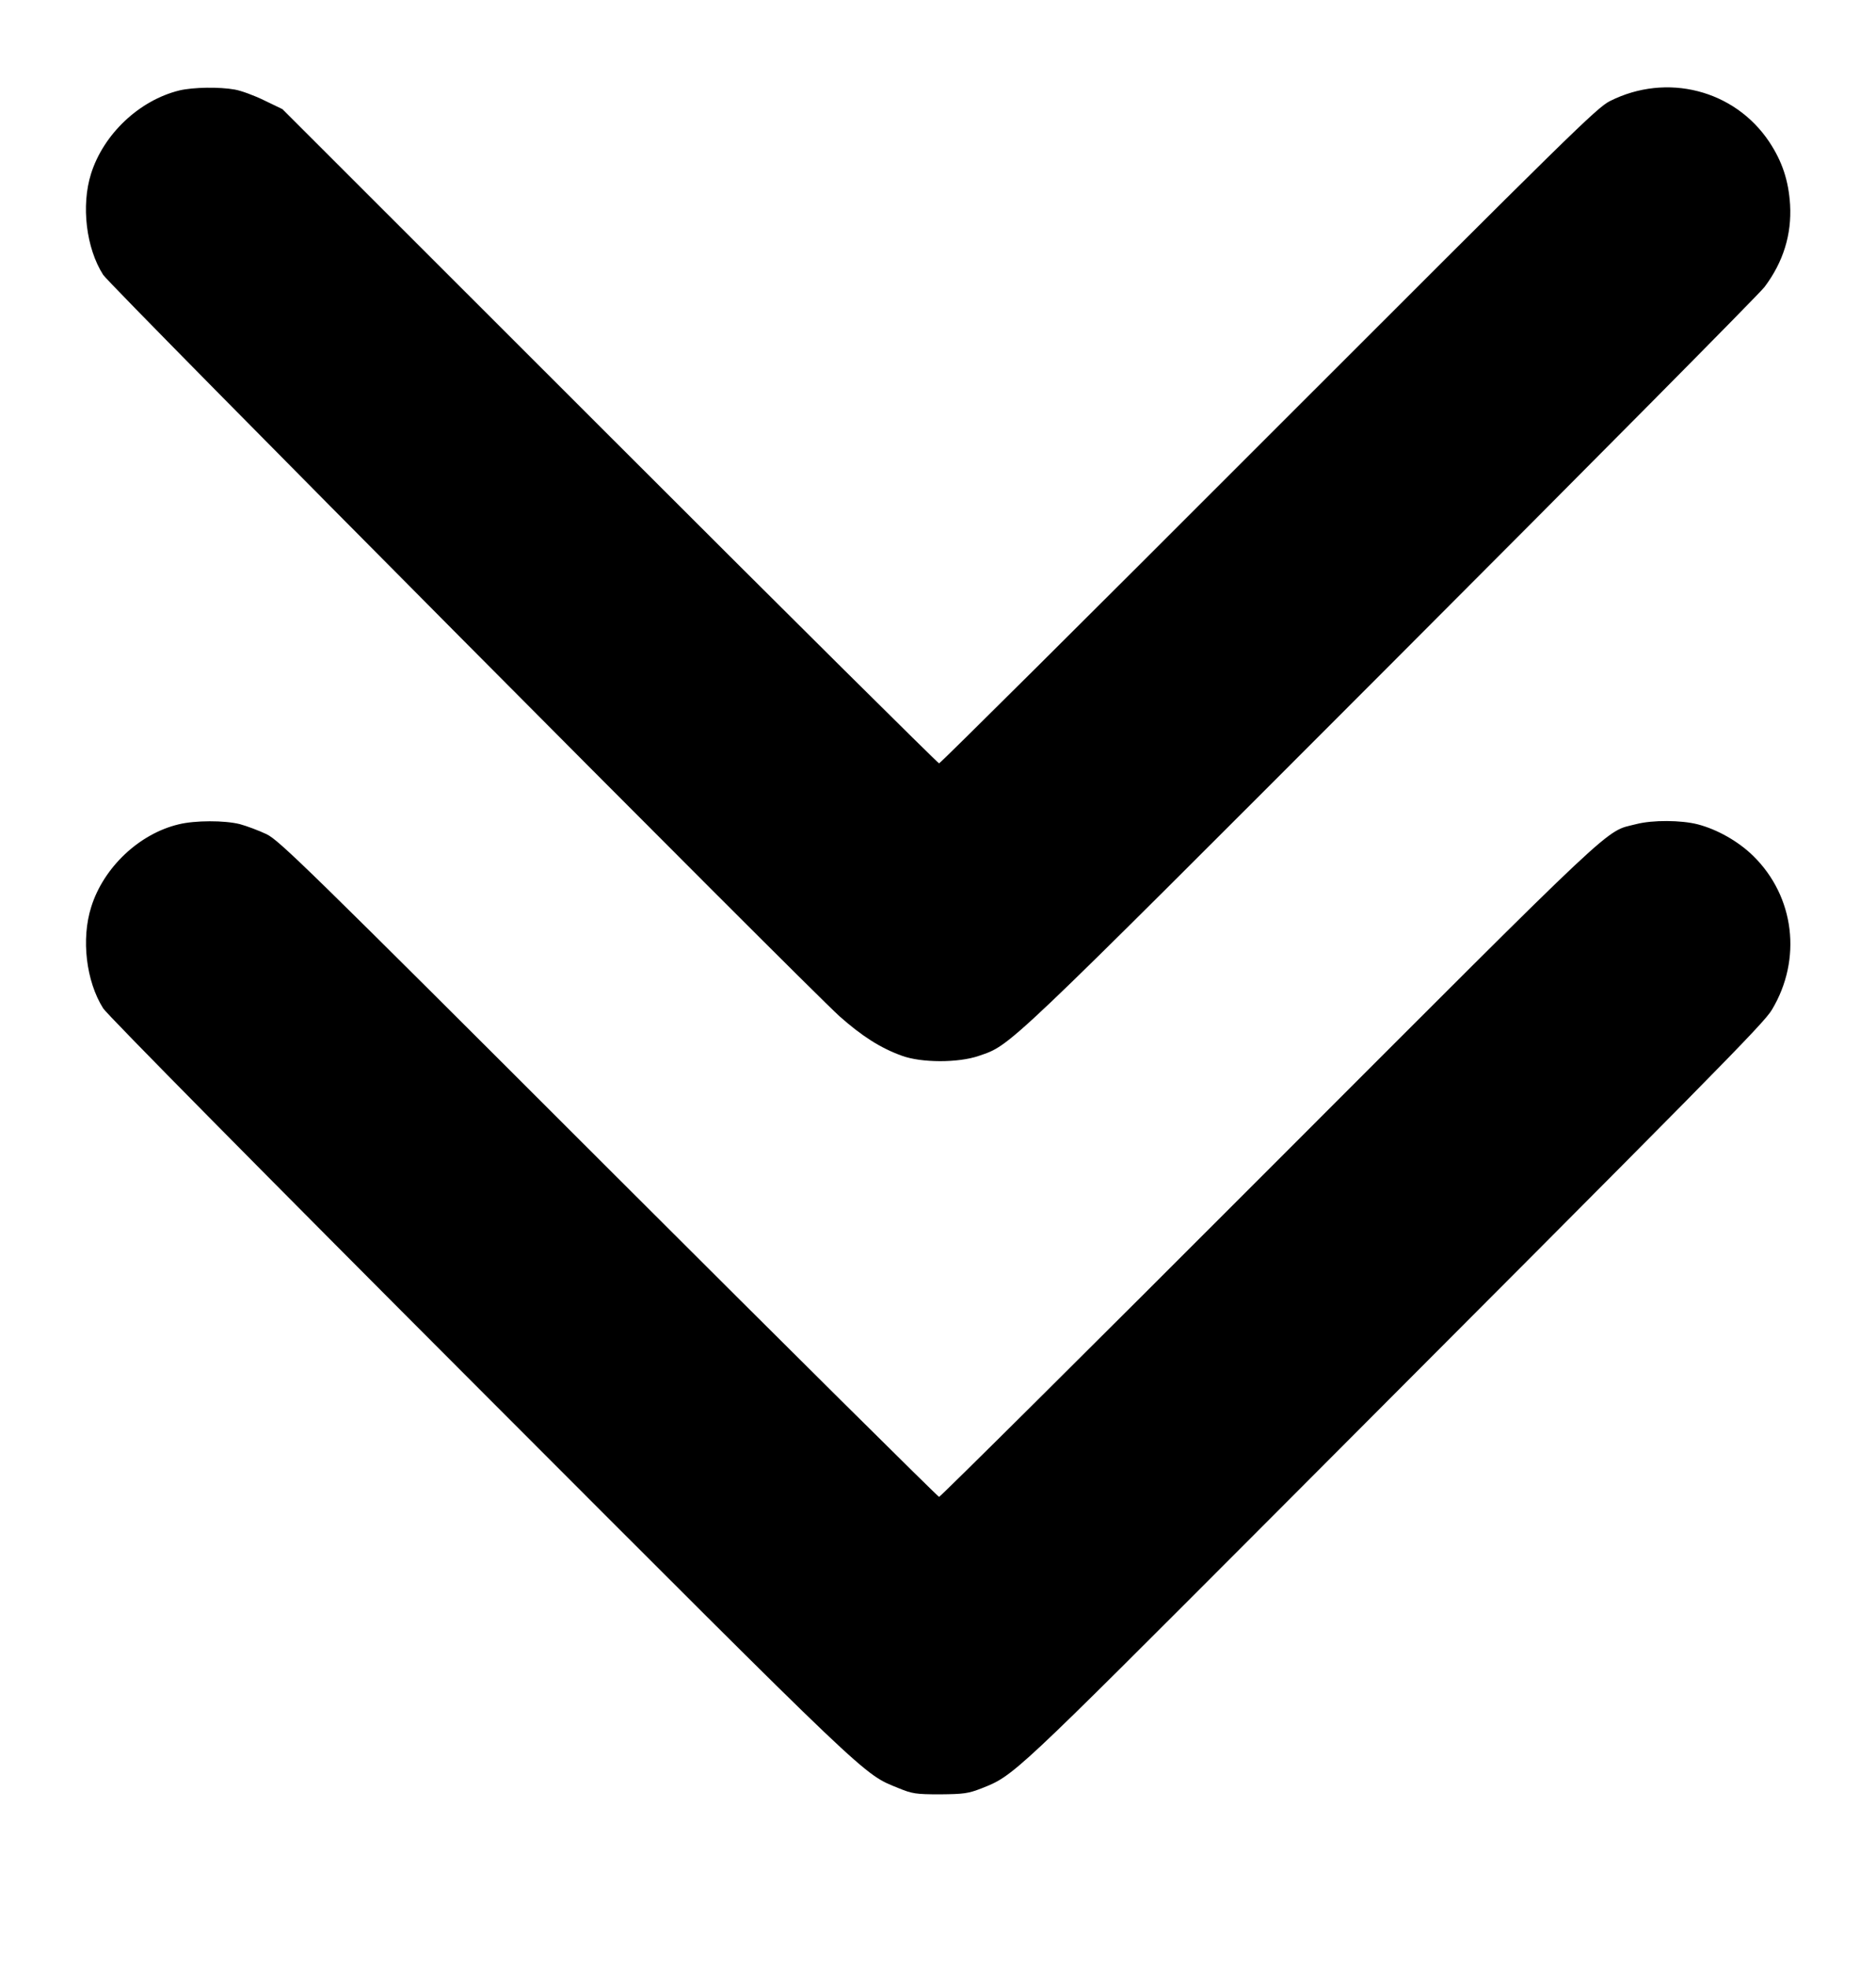 <?xml version="1.0" standalone="no"?>
<!DOCTYPE svg PUBLIC "-//W3C//DTD SVG 20010904//EN"
 "http://www.w3.org/TR/2001/REC-SVG-20010904/DTD/svg10.dtd">
<svg version="1.0" xmlns="http://www.w3.org/2000/svg"
 width="880pt" height="923pt" viewBox="0 0 880 923"
 preserveAspectRatio="xMidYMid meet">
<g transform="translate(0,923) scale(0.1,-0.1)"
fill="#000000" stroke="none">
<path d="M842 8806 c-188 -46 -356 -204 -415 -391 -47 -149 -23 -349 57 -474
32 -51 3288 -3327 3455 -3478 104 -92 191 -148 291 -184 92 -34 265 -34 361
-1 153 53 103 5 1932 1836 939 940 1729 1737 1754 1770 88 117 128 246 120
386 -7 113 -37 203 -98 295 -163 244 -481 325 -747 191 -62 -31 -189 -157
-1602 -1570 -844 -845 -1539 -1536 -1545 -1536 -5 0 -701 690 -1545 1534
l-1535 1534 -85 41 c-47 23 -109 46 -139 51 -72 13 -194 11 -259 -4z"/>
<path d="M838 5364 c-185 -44 -352 -202 -410 -387 -48 -151 -24 -349 56 -476
18 -29 750 -770 1765 -1786 1856 -1858 1797 -1802 1966 -1871 64 -26 80 -29
195 -29 112 1 132 4 194 28 152 60 145 54 1351 1262 2100 2104 2319 2325 2357
2390 142 237 106 530 -87 720 -70 69 -169 125 -261 149 -78 20 -212 21 -289 1
-151 -39 -50 56 -1721 -1616 -846 -847 -1543 -1539 -1549 -1539 -5 0 -703 692
-1550 1538 -1418 1417 -1545 1541 -1605 1570 -36 17 -92 38 -125 47 -72 18
-210 18 -287 -1z"/>
</g>
</svg>
